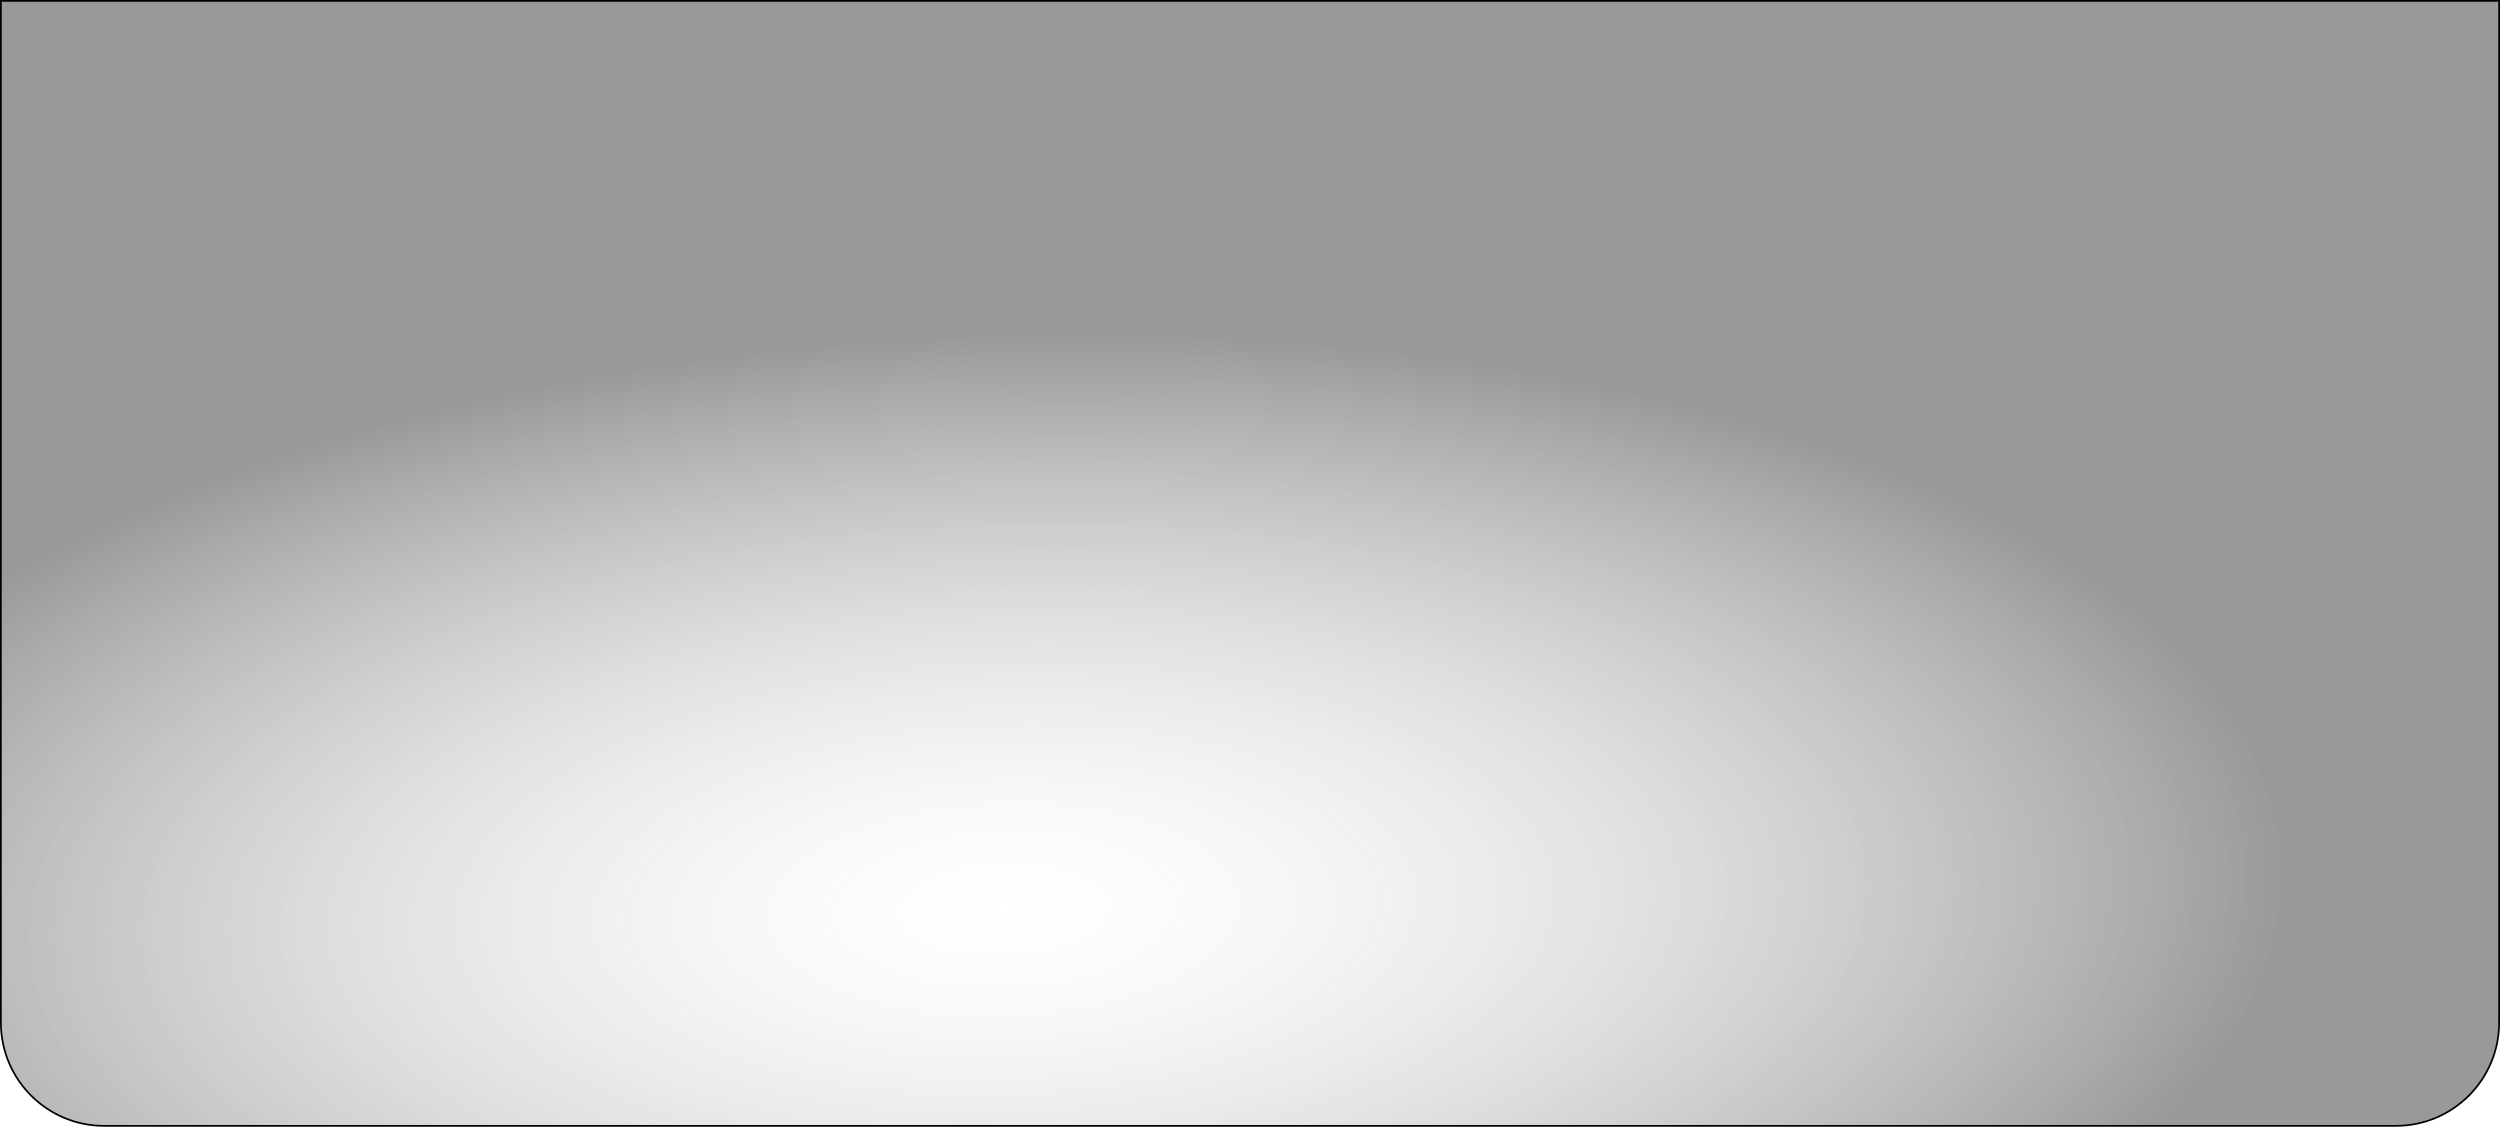 <svg width="1440" height="649" viewBox="0 0 1440 649" fill="none" xmlns="http://www.w3.org/2000/svg">
<path d="M1439.5 0.5V589C1439.5 621.861 1412.86 648.5 1380 648.5H60C27.139 648.5 0.5 621.861 0.5 589V0.5H1439.5Z" fill="url(#paint0_radial_304_1765)" stroke="black"/>
<defs>
<radialGradient id="paint0_radial_304_1765" cx="0" cy="0" r="1" gradientUnits="userSpaceOnUse" gradientTransform="translate(579 524.5) rotate(87.837) scale(331.236 734.946)">
<stop stop-color="#C6C6C6" stop-opacity="0"/>
<stop offset="1" stop-opacity="0.4"/>
</radialGradient>
</defs>
</svg>
